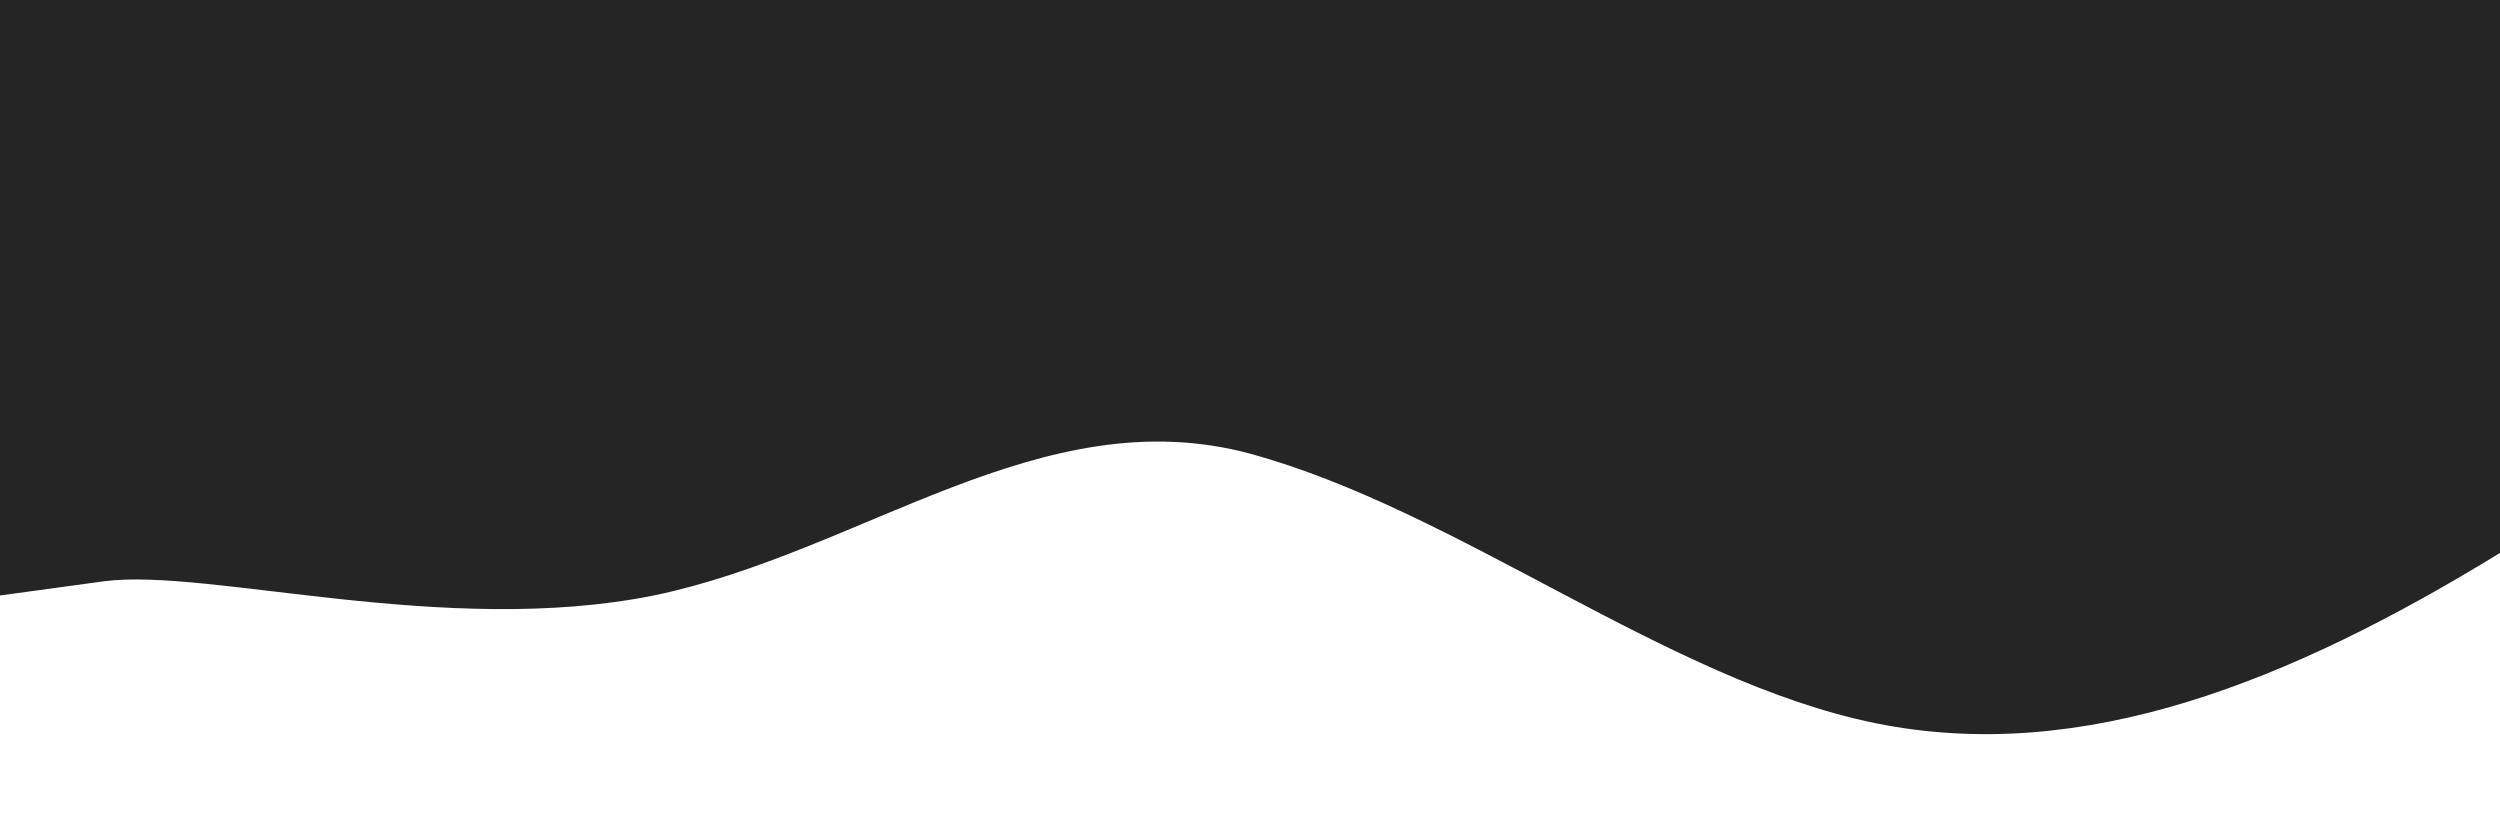 <svg width="1440" height="481" viewBox="0 0 1440 481" fill="none" xmlns="http://www.w3.org/2000/svg">
<path d="M0 343L60 334.8C120 327 256.5 367.2 376.5 343C496.5 318.2 600 229 720 261.3C840 294 960 392 1080 416.5C1200 441 1320 392 1440 318.5C1560 245 1680 147 1800 106.2C1920 65 2040 82 2160 130.7C2280 180 2400 261 2520 294C2640 327 2760 310 2880 326.7C3000 343 3120 392 3240 400.2C3360 408 3480 376 3600 383.8C3720 392 3840 441 3960 465.5C4080 490 4200 490 4320 424.7C4440 359 4560 229 4680 228.7C4800 229 4920 359 5040 359.3C5160 359 5280 229 5400 204.2C5520 180 5640 261 5760 318.5C5880 376 6000 408 6120 400.2C6240 392 6360 343 6480 343C6600 343 6720 392 6840 416.5C6960 441 7080 441 7200 424.7C7320 408 7440 376 7560 383.8C7680 392 7800 441 7920 441C8040 441 8160 392 8280 318.5C8400 245 8520 147 8580 98L8640 49V6.10352e-05H8580C8520 6.10352e-05 8400 6.10352e-05 8280 6.10352e-05C8160 6.10352e-05 8040 6.10352e-05 7920 6.10352e-05C7800 6.10352e-05 7680 6.10352e-05 7560 6.10352e-05C7440 6.10352e-05 7320 6.10352e-05 7200 6.10352e-05C7080 6.10352e-05 6960 6.10352e-05 6840 6.10352e-05C6720 6.10352e-05 6600 6.10352e-05 6480 6.10352e-05C6360 6.10352e-05 6240 6.10352e-05 6120 6.10352e-05C6000 6.10352e-05 5880 6.10352e-05 5760 6.10352e-05C5640 6.10352e-05 5520 6.10352e-05 5400 6.10352e-05C5280 6.10352e-05 5160 6.10352e-05 5040 6.10352e-05C4920 6.10352e-05 4800 6.10352e-05 4680 6.10352e-05C4560 6.10352e-05 4440 6.10352e-05 4320 6.10352e-05C4200 6.10352e-05 4080 6.10352e-05 3960 6.10352e-05C3840 6.10352e-05 3720 6.10352e-05 3600 6.10352e-05C3480 6.10352e-05 3360 6.10352e-05 3240 6.10352e-05C3120 6.10352e-05 3000 6.10352e-05 2880 6.10352e-05C2760 6.10352e-05 2640 6.10352e-05 2520 6.10352e-05C2400 6.10352e-05 2280 6.10352e-05 2160 6.10352e-05C2040 6.10352e-05 1920 6.10352e-05 1800 6.10352e-05C1680 6.10352e-05 1560 6.10352e-05 1440 6.10352e-05C1320 6.10352e-05 1200 6.10352e-05 1080 6.10352e-05C960 6.10352e-05 840 6.10352e-05 720 6.10352e-05C600 6.10352e-05 480 6.10352e-05 360 6.10352e-05C240 6.10352e-05 120 6.10352e-05 60 6.10352e-05H0V343Z" fill="url(#paint0_linear_317_198)"/>
<defs>
<linearGradient id="paint0_linear_317_198" x1="0" y1="6.10352e-05" x2="0" y2="480.578" gradientUnits="userSpaceOnUse">
<stop offset="1" stop-color="#252525"/>
</linearGradient>
</defs>
</svg>

